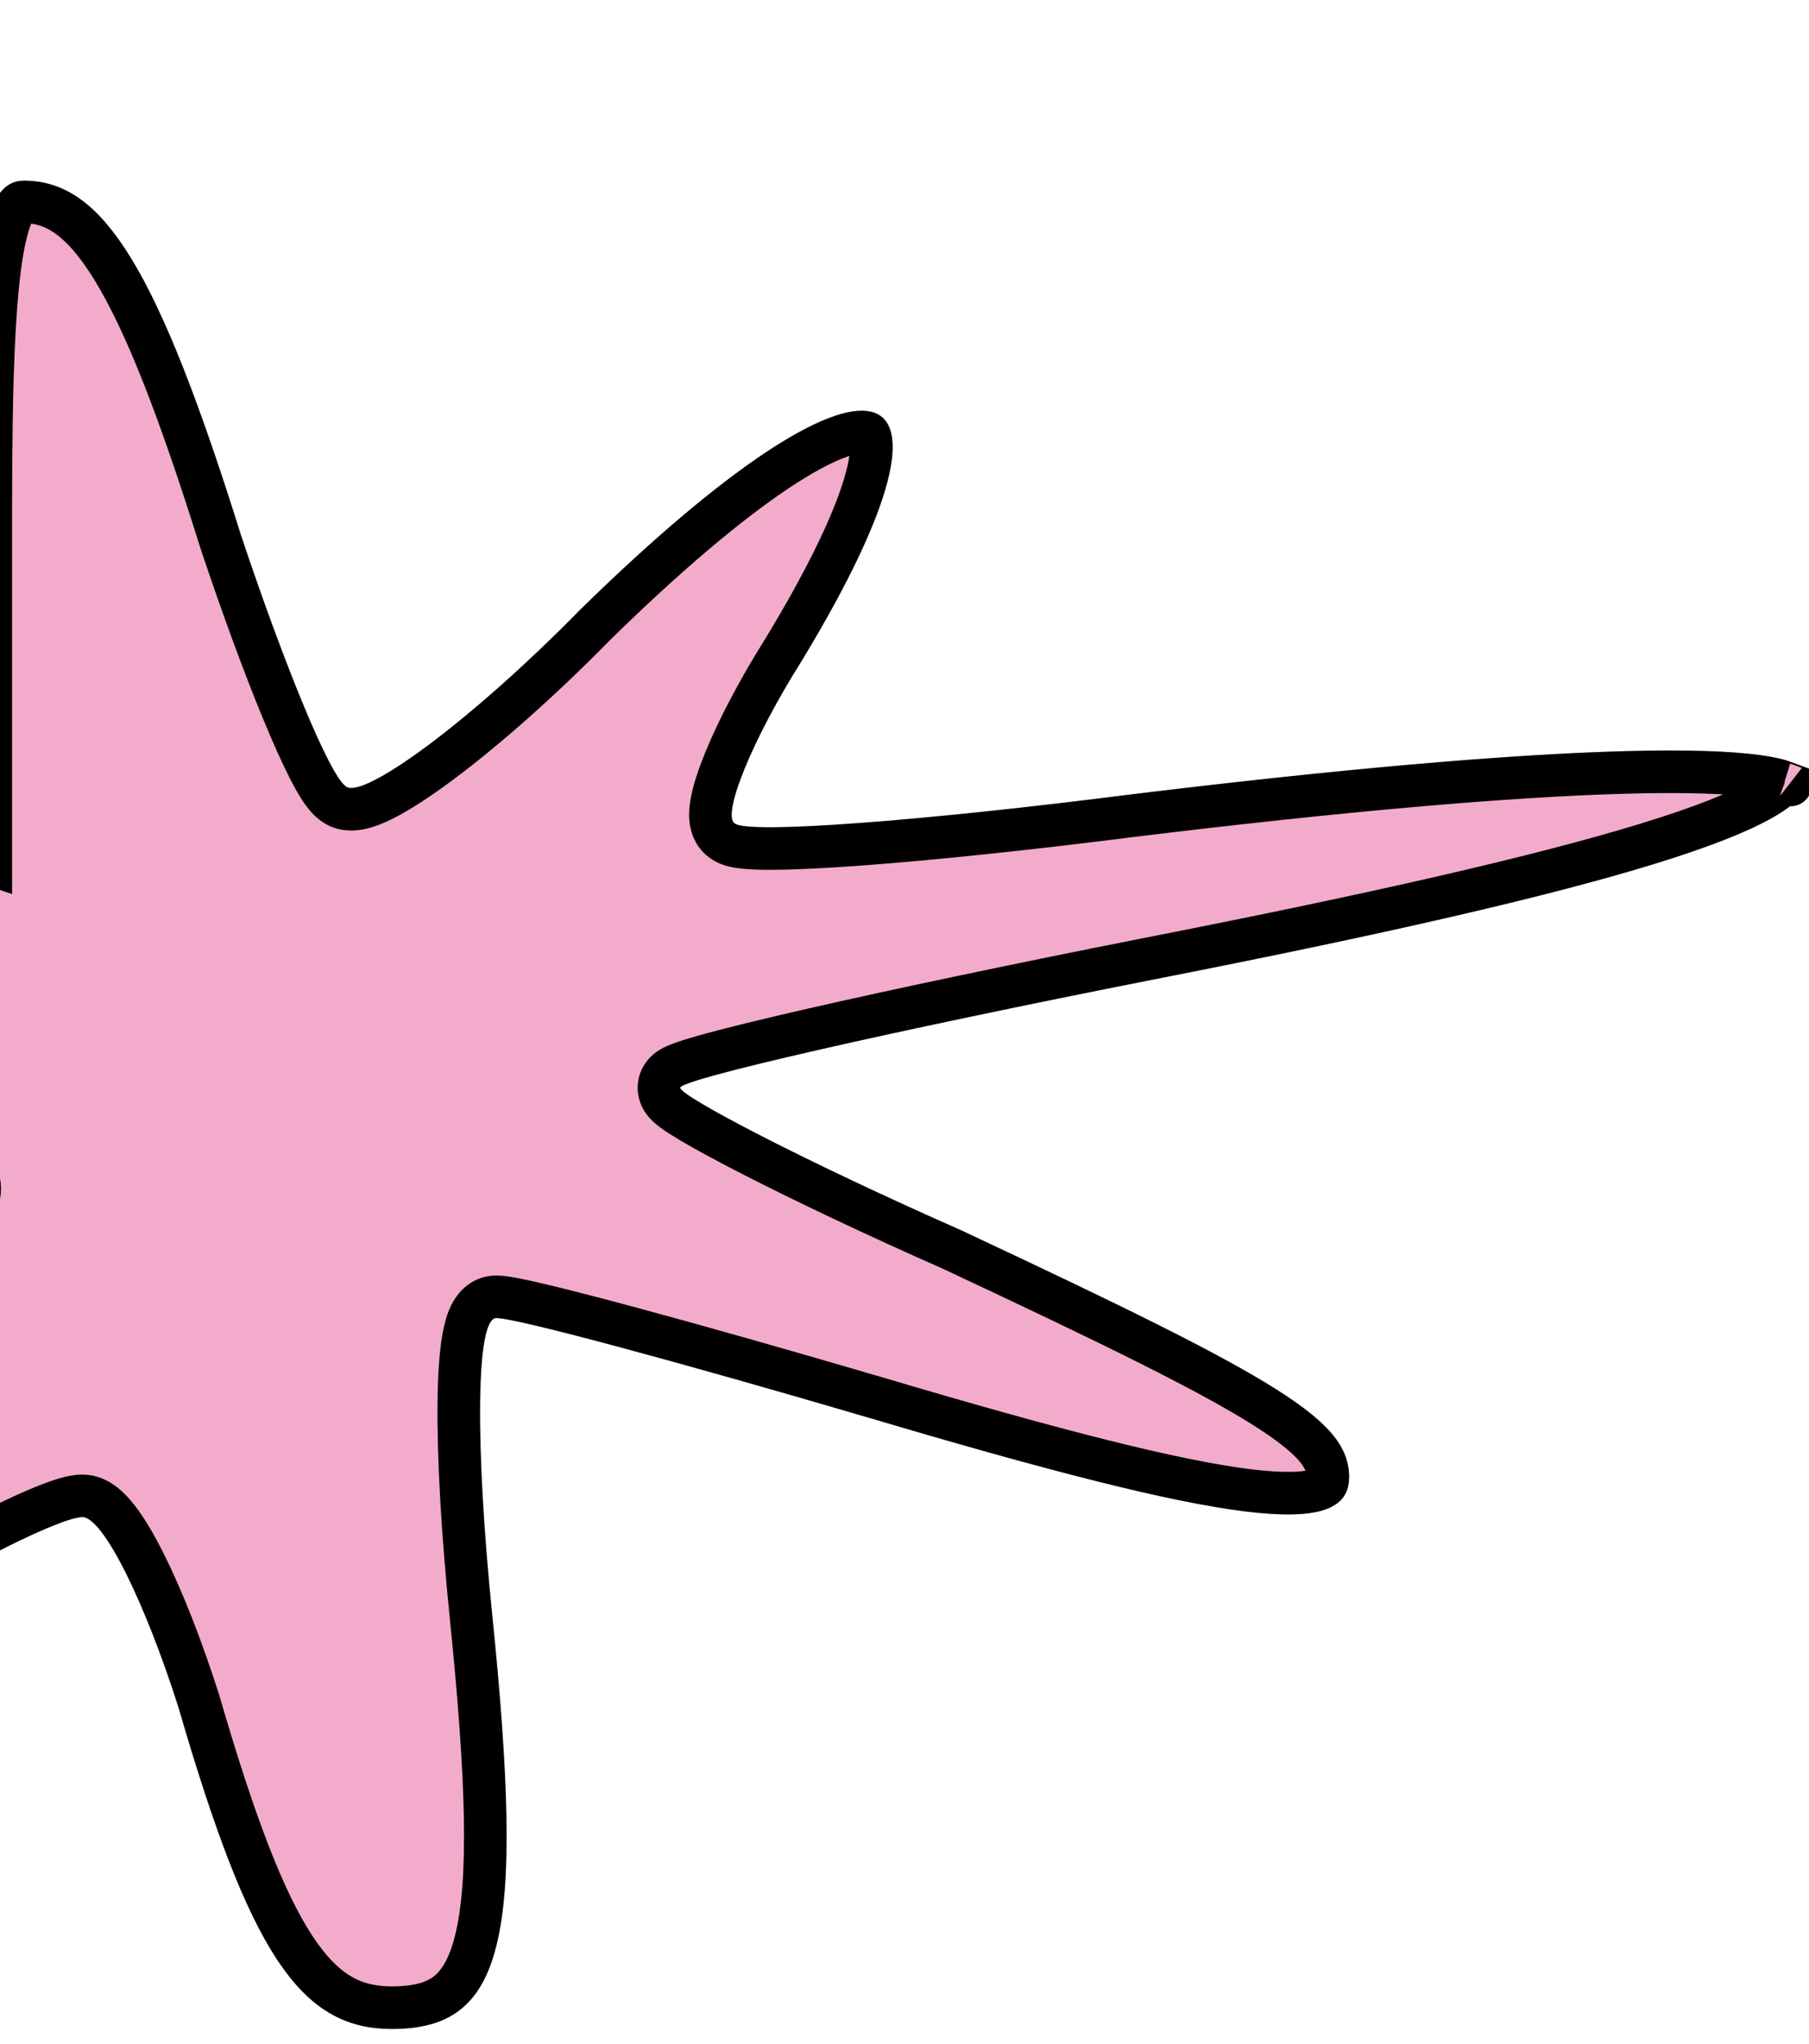 <svg width="85" height="96" viewBox="0 0 85 96" fill="none" xmlns="http://www.w3.org/2000/svg">
<g filter="url(#filter0_d_1_919)">
<path d="M-1.432 16.081V31.443L-13.218 27.435C-19.701 25.298 -25.79 23.428 -26.969 23.428C-31.487 23.428 -28.344 27.569 -19.897 32.645C-13.808 36.252 -11.647 38.255 -13.415 38.656C-14.986 39.057 -26.576 41.194 -39.541 43.331C-63.703 47.338 -68.613 49.075 -64.881 51.613C-63.506 52.548 -54.077 52.147 -33.058 50.01C-16.558 48.407 -2.611 47.472 -2.021 47.873C-1.432 48.407 -4.772 53.082 -9.29 58.425C-14.004 63.768 -17.933 68.577 -18.326 68.978C-18.718 69.512 -17.736 70.581 -16.361 71.382C-14.004 72.718 -12.04 72.05 -5.754 68.31C-1.432 65.638 2.89 63.501 3.872 63.501C4.854 63.501 6.818 67.508 8.39 72.451C11.729 83.939 14.086 87.545 18.408 87.545C23.712 87.545 24.694 83.404 23.122 68.043C22.337 60.295 22.337 54.151 23.319 54.151C24.301 54.151 32.159 56.288 40.802 58.826C57.892 63.902 63.392 64.57 63.392 61.631C63.392 58.96 60.249 57.09 45.123 50.01C37.855 46.804 31.962 43.732 31.962 43.331C31.962 42.93 41.98 40.66 54.16 38.255C75.964 33.981 85 31.176 85 28.771C85 26.768 72.624 27.168 52.981 29.573C43.552 30.775 35.105 31.443 34.516 30.908C33.926 30.508 35.301 27.035 37.659 23.295C46.498 8.735 40.998 7.399 27.248 20.89C22.14 26.1 17.033 29.84 16.247 29.172C15.461 28.638 13.301 23.295 11.336 17.417C7.408 4.861 4.854 0.72 1.122 0.72C-0.843 0.72 -1.432 4.193 -1.432 16.081Z" fill="#F3ABCB"/>
<path d="M-0.432 31.443V32.839L-1.754 32.389L-13.531 28.385C-13.533 28.385 -13.534 28.384 -13.536 28.384C-16.771 27.317 -19.902 26.319 -22.366 25.589C-23.601 25.224 -24.659 24.928 -25.476 24.724C-26.343 24.508 -26.82 24.428 -26.969 24.428C-27.471 24.428 -27.784 24.488 -27.959 24.553C-27.987 24.563 -28.009 24.573 -28.026 24.581C-28.02 24.607 -28.012 24.641 -27.997 24.686C-27.932 24.876 -27.784 25.155 -27.5 25.526C-26.346 27.036 -23.59 29.259 -19.385 31.786C-16.341 33.589 -14.196 35.038 -13.029 36.119C-12.733 36.394 -12.476 36.667 -12.278 36.937C-12.089 37.193 -11.9 37.519 -11.838 37.894C-11.768 38.327 -11.88 38.781 -12.222 39.131C-12.509 39.424 -12.879 39.558 -13.18 39.628C-14.85 40.05 -26.466 42.189 -39.378 44.318C-51.48 46.325 -58.664 47.749 -62.357 48.972C-63.274 49.276 -63.935 49.554 -64.387 49.807C-64.733 50 -64.896 50.145 -64.967 50.225C-64.886 50.339 -64.698 50.528 -64.319 50.786C-64.321 50.784 -64.32 50.785 -64.315 50.787C-64.287 50.798 -64.15 50.856 -63.811 50.915C-63.439 50.979 -62.923 51.029 -62.241 51.058C-60.881 51.117 -58.952 51.089 -56.385 50.965C-51.255 50.715 -43.665 50.083 -33.16 49.015L-33.155 49.015C-24.898 48.212 -17.276 47.577 -11.641 47.192C-8.825 47 -6.498 46.87 -4.833 46.813C-4.003 46.784 -3.324 46.774 -2.827 46.784C-2.581 46.789 -2.36 46.8 -2.18 46.819C-2.091 46.828 -1.992 46.842 -1.896 46.863C-1.831 46.878 -1.642 46.921 -1.459 47.046L-1.401 47.085L-1.35 47.132C-1.076 47.38 -0.985 47.692 -0.962 47.916C-0.939 48.133 -0.97 48.333 -1.005 48.485C-1.075 48.791 -1.217 49.123 -1.38 49.446C-1.713 50.106 -2.248 50.953 -2.92 51.917C-4.27 53.856 -6.256 56.387 -8.526 59.071L-8.533 59.079L-8.54 59.087C-10.89 61.751 -13.046 64.282 -14.664 66.2C-15.203 66.839 -15.682 67.408 -16.089 67.892C-16.293 68.135 -16.479 68.357 -16.646 68.555C-16.913 68.873 -17.142 69.144 -17.315 69.345C-17.294 69.372 -17.271 69.401 -17.244 69.433C-16.972 69.754 -16.485 70.152 -15.863 70.515C-15.363 70.798 -14.93 70.949 -14.485 70.998C-14.036 71.046 -13.509 70.997 -12.816 70.791C-11.384 70.365 -9.429 69.333 -6.272 67.455C-4.091 66.107 -1.906 64.891 -0.135 64.009C0.751 63.568 1.546 63.204 2.193 62.947C2.515 62.819 2.814 62.713 3.076 62.638C3.318 62.568 3.604 62.501 3.872 62.501C4.324 62.501 4.68 62.722 4.904 62.899C5.144 63.089 5.365 63.336 5.565 63.597C5.967 64.122 6.386 64.841 6.804 65.675C7.644 67.354 8.546 69.643 9.343 72.148L9.347 72.16L9.35 72.172C11.021 77.918 12.411 81.557 13.864 83.754C14.581 84.836 15.283 85.521 15.996 85.94C16.699 86.353 17.476 86.545 18.408 86.545C19.614 86.545 20.42 86.309 20.992 85.867C21.562 85.426 22.046 84.668 22.371 83.32C23.037 80.559 22.917 75.856 22.128 68.145L22.128 68.144C21.733 64.25 21.533 60.737 21.558 58.182C21.57 56.912 21.638 55.835 21.779 55.054C21.848 54.673 21.946 54.291 22.104 53.979C22.234 53.721 22.595 53.151 23.319 53.151C23.553 53.151 23.875 53.205 24.189 53.266C24.534 53.333 24.97 53.43 25.481 53.551C26.504 53.795 27.859 54.144 29.447 54.571C32.624 55.425 36.757 56.596 41.084 57.867L41.087 57.867C49.641 60.408 55.212 61.819 58.628 62.242C60.361 62.456 61.386 62.393 61.938 62.202C62.189 62.114 62.279 62.022 62.313 61.975C62.345 61.93 62.392 61.839 62.392 61.631C62.392 60.859 62.038 59.984 59.397 58.32C56.785 56.674 52.284 54.466 44.71 50.92C41.065 49.312 37.761 47.737 35.362 46.509C34.163 45.895 33.179 45.363 32.487 44.953C32.145 44.751 31.853 44.566 31.638 44.408C31.534 44.332 31.419 44.241 31.32 44.141C31.272 44.092 31.202 44.017 31.138 43.918C31.087 43.839 30.962 43.627 30.962 43.331C30.962 43.06 31.067 42.86 31.142 42.75C31.217 42.639 31.299 42.563 31.351 42.52C31.453 42.435 31.557 42.378 31.621 42.345C31.758 42.275 31.922 42.211 32.083 42.154C32.417 42.036 32.885 41.897 33.456 41.742C34.605 41.43 36.254 41.03 38.271 40.569C42.311 39.648 47.87 38.477 53.966 37.274L53.967 37.274C64.866 35.137 72.531 33.376 77.462 31.856C79.935 31.094 81.664 30.409 82.757 29.795C83.305 29.487 83.643 29.224 83.833 29.017C83.845 29.004 83.856 28.992 83.866 28.98C83.607 28.884 83.203 28.785 82.62 28.703C81.237 28.509 79.144 28.444 76.384 28.519C70.882 28.668 62.914 29.364 53.105 30.565C48.38 31.167 43.894 31.637 40.508 31.889C38.817 32.015 37.385 32.088 36.33 32.094C35.805 32.097 35.349 32.084 34.992 32.049C34.815 32.031 34.636 32.005 34.474 31.965C34.363 31.937 34.122 31.872 33.904 31.7C33.506 31.4 33.414 30.957 33.39 30.72C33.362 30.443 33.395 30.154 33.444 29.891C33.545 29.355 33.763 28.695 34.056 27.976C34.647 26.527 35.608 24.674 36.808 22.769C39.001 19.157 40.252 16.445 40.727 14.626C40.968 13.704 40.978 13.126 40.902 12.811C40.868 12.669 40.825 12.616 40.811 12.6C40.8 12.59 40.776 12.566 40.696 12.547C40.492 12.499 40.049 12.516 39.276 12.816C38.531 13.104 37.596 13.609 36.474 14.358C34.236 15.854 31.366 18.251 27.955 21.597C25.375 24.228 22.785 26.499 20.725 28.037C19.699 28.802 18.774 29.409 18.03 29.785C17.664 29.97 17.293 30.124 16.947 30.199C16.673 30.258 16.112 30.335 15.643 29.969C15.39 29.783 15.194 29.512 15.057 29.306C14.891 29.055 14.716 28.744 14.536 28.394C14.174 27.691 13.756 26.761 13.31 25.68C12.414 23.516 11.375 20.688 10.388 17.734L10.385 17.725L10.382 17.716C8.418 11.438 6.827 7.371 5.303 4.883C3.796 2.424 2.494 1.72 1.122 1.72C1.009 1.72 0.903 1.73 0.733 1.992C0.516 2.327 0.285 2.966 0.094 4.107C-0.283 6.367 -0.432 10.127 -0.432 16.081V31.443ZM-28.078 24.613C-28.078 24.613 -28.077 24.612 -28.074 24.609C-28.077 24.612 -28.079 24.613 -28.078 24.613ZM-28.032 24.523C-28.032 24.521 -28.032 24.52 -28.032 24.519C-28.032 24.519 -28.032 24.52 -28.032 24.523ZM84.133 29.109C84.134 29.109 84.129 29.105 84.119 29.098C84.127 29.105 84.132 29.109 84.133 29.109Z" stroke="black" stroke-width="2"/>
</g>
<defs>
<filter id="filter0_d_1_919" x="-66" y="0.72" width="151" height="94.59" filterUnits="userSpaceOnUse" color-interpolation-filters="sRGB">
<feFlood flood-opacity="0" result="BackgroundImageFix"/>
<feColorMatrix in="SourceAlpha" type="matrix" values="0 0 0 0 0 0 0 0 0 0 0 0 0 0 0 0 0 0 127 0" result="hardAlpha"/>
<feOffset dy="7.765"/>
<feComposite in2="hardAlpha" operator="out"/>
<feColorMatrix type="matrix" values="0 0 0 0 0.745 0 0 0 0 0.749 0 0 0 0 0.706 0 0 0 1 0"/>
<feBlend mode="normal" in2="BackgroundImageFix" result="effect1_dropShadow_1_919"/>
<feBlend mode="normal" in="SourceGraphic" in2="effect1_dropShadow_1_919" result="shape"/>
</filter>
</defs>
</svg>

